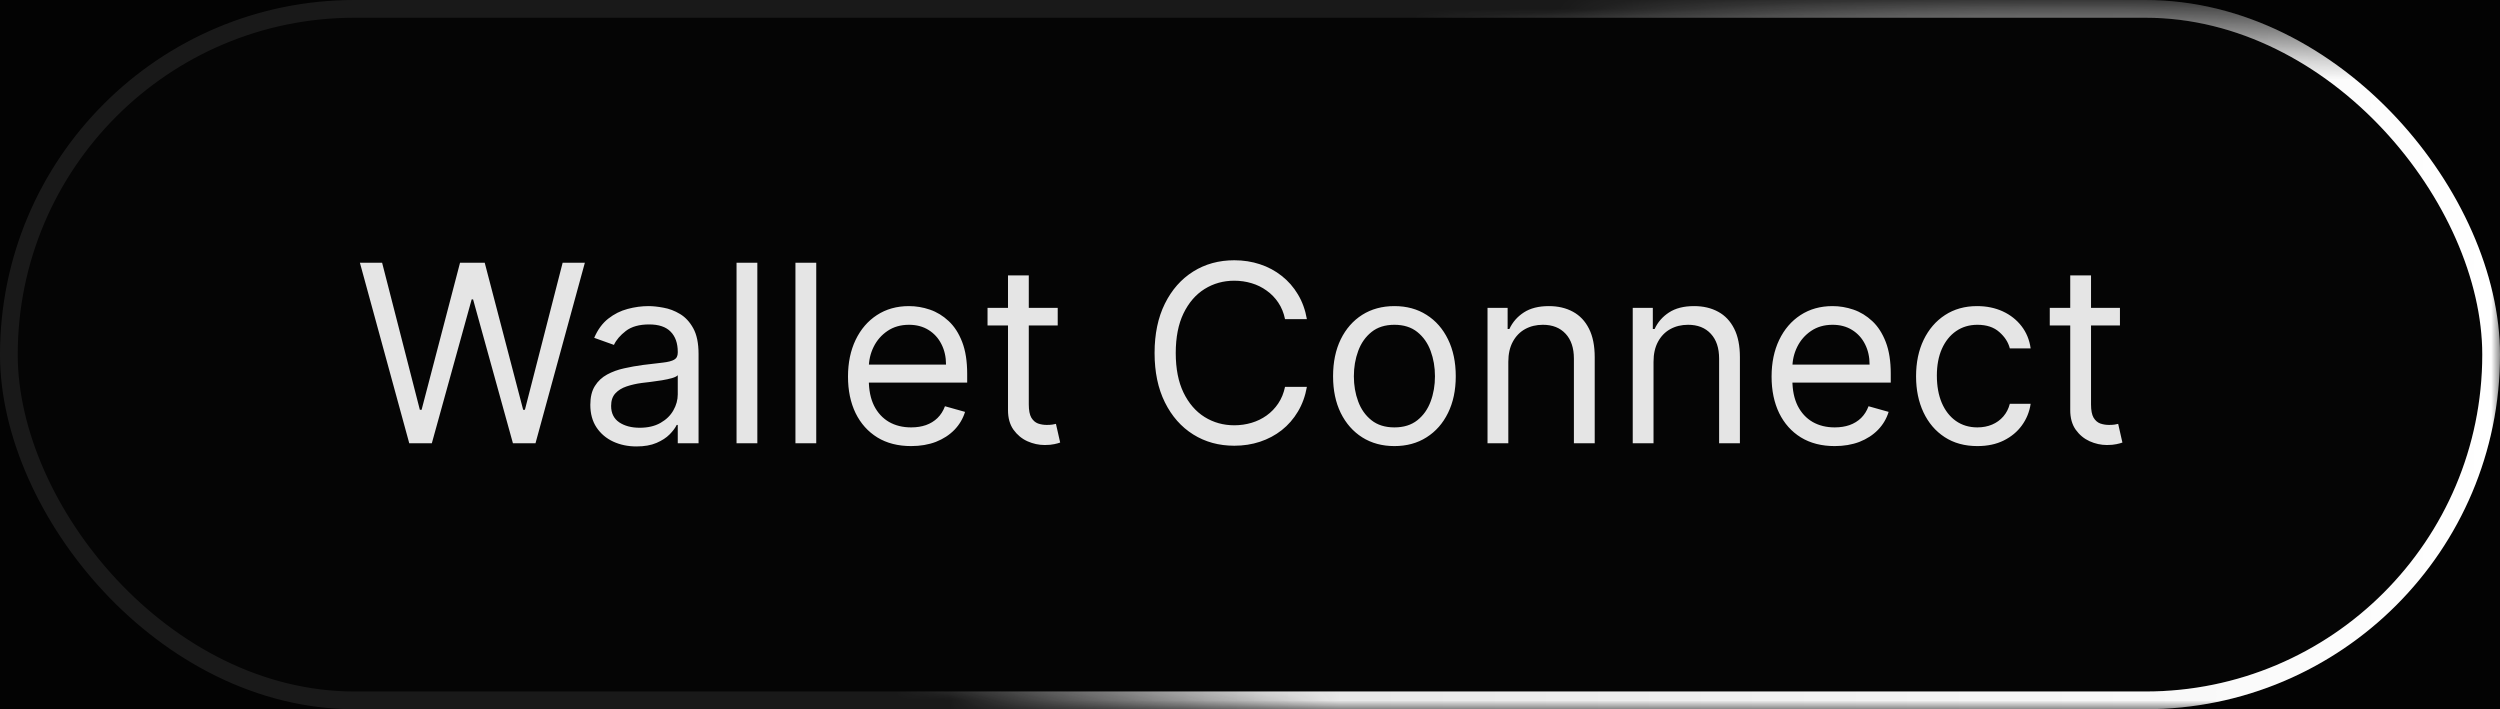 <svg width="141" height="40" viewBox="0 0 141 40" fill="none" xmlns="http://www.w3.org/2000/svg">
<rect width="141" height="40" fill="#1E1E1E"/>
<g clip-path="url(#clip0_51_16078)">
<rect width="1920" height="3020" transform="translate(-1419 -12)" fill="#010101"/>
<g filter="url(#filter0_b_51_16078)">
<rect width="1920" height="64" transform="translate(-1419 -12)" fill="white" fill-opacity="0.01"/>
<g filter="url(#filter1_bi_51_16078)">
<rect width="141" height="40" rx="20" fill="white" fill-opacity="0.01"/>
<rect x="0.5" y="0.5" width="140" height="39" rx="19.5" stroke="white" stroke-opacity="0.08"/>
<mask id="mask0_51_16078" style="mask-type:alpha" maskUnits="userSpaceOnUse" x="0" y="0" width="141" height="40">
<rect width="141" height="40" fill="url(#paint0_angular_51_16078)"/>
</mask>
<g mask="url(#mask0_51_16078)">
<rect x="0.5" y="0.5" width="140" height="39" rx="19.5" stroke="url(#paint1_linear_51_16078)"/>
</g>
<path d="M23.082 25L20.298 14.818H21.551L23.679 23.111H23.778L25.946 14.818H27.338L29.506 23.111H29.605L31.733 14.818H32.986L30.202 25H28.929L26.682 16.886H26.602L24.355 25H23.082ZM35.899 25.179C35.415 25.179 34.976 25.088 34.582 24.905C34.187 24.72 33.874 24.453 33.642 24.105C33.41 23.754 33.294 23.329 33.294 22.832C33.294 22.395 33.38 22.04 33.553 21.768C33.725 21.493 33.955 21.278 34.244 21.122C34.532 20.966 34.85 20.85 35.198 20.774C35.55 20.695 35.903 20.632 36.257 20.585C36.721 20.526 37.097 20.481 37.386 20.451C37.677 20.418 37.889 20.363 38.022 20.287C38.158 20.211 38.226 20.078 38.226 19.889V19.849C38.226 19.359 38.092 18.978 37.823 18.706C37.558 18.434 37.155 18.298 36.615 18.298C36.055 18.298 35.616 18.421 35.298 18.666C34.979 18.912 34.756 19.173 34.626 19.452L33.513 19.054C33.712 18.59 33.977 18.229 34.308 17.97C34.643 17.708 35.008 17.526 35.402 17.423C35.8 17.317 36.191 17.264 36.575 17.264C36.821 17.264 37.102 17.294 37.42 17.354C37.742 17.41 38.052 17.528 38.35 17.707C38.652 17.886 38.902 18.156 39.101 18.517C39.3 18.878 39.399 19.362 39.399 19.969V25H38.226V23.966H38.166C38.087 24.132 37.954 24.309 37.769 24.498C37.583 24.687 37.336 24.848 37.028 24.98C36.719 25.113 36.343 25.179 35.899 25.179ZM36.078 24.125C36.542 24.125 36.933 24.034 37.251 23.852C37.573 23.669 37.815 23.434 37.977 23.146C38.143 22.857 38.226 22.554 38.226 22.236V21.162C38.176 21.222 38.067 21.276 37.898 21.326C37.732 21.372 37.54 21.414 37.321 21.45C37.106 21.483 36.895 21.513 36.69 21.54C36.487 21.563 36.323 21.583 36.197 21.599C35.892 21.639 35.608 21.704 35.342 21.793C35.081 21.88 34.868 22.01 34.706 22.186C34.547 22.358 34.467 22.594 34.467 22.892C34.467 23.3 34.618 23.608 34.92 23.817C35.225 24.022 35.611 24.125 36.078 24.125ZM42.714 14.818V25H41.541V14.818H42.714ZM46.036 14.818V25H44.863V14.818H46.036ZM51.387 25.159C50.651 25.159 50.016 24.997 49.483 24.672C48.953 24.344 48.543 23.886 48.255 23.3C47.97 22.71 47.827 22.024 47.827 21.241C47.827 20.459 47.97 19.77 48.255 19.173C48.543 18.573 48.944 18.106 49.458 17.771C49.975 17.433 50.578 17.264 51.268 17.264C51.665 17.264 52.058 17.331 52.446 17.463C52.834 17.596 53.187 17.811 53.505 18.109C53.823 18.404 54.077 18.796 54.265 19.283C54.454 19.77 54.549 20.37 54.549 21.082V21.579H48.663V20.565H53.356C53.356 20.134 53.27 19.75 53.097 19.412C52.928 19.074 52.686 18.807 52.371 18.611C52.06 18.416 51.692 18.318 51.268 18.318C50.8 18.318 50.396 18.434 50.054 18.666C49.716 18.895 49.456 19.193 49.274 19.561C49.092 19.929 49.001 20.323 49.001 20.744V21.421C49.001 21.997 49.1 22.486 49.299 22.887C49.501 23.285 49.781 23.588 50.139 23.797C50.497 24.002 50.913 24.105 51.387 24.105C51.695 24.105 51.974 24.062 52.222 23.976C52.474 23.886 52.691 23.754 52.873 23.578C53.056 23.399 53.197 23.177 53.296 22.912L54.429 23.23C54.31 23.615 54.11 23.953 53.828 24.244C53.546 24.533 53.198 24.758 52.784 24.921C52.37 25.079 51.904 25.159 51.387 25.159ZM59.655 17.364V18.358H55.697V17.364H59.655ZM56.851 15.534H58.024V22.812C58.024 23.144 58.072 23.392 58.168 23.558C58.268 23.721 58.394 23.83 58.546 23.886C58.702 23.939 58.866 23.966 59.038 23.966C59.167 23.966 59.273 23.959 59.356 23.946C59.439 23.93 59.505 23.916 59.555 23.906L59.794 24.96C59.714 24.99 59.603 25.02 59.461 25.05C59.318 25.083 59.138 25.099 58.919 25.099C58.587 25.099 58.263 25.028 57.944 24.886C57.63 24.743 57.368 24.526 57.159 24.234C56.953 23.943 56.851 23.575 56.851 23.131V15.534ZM73.709 18H72.476C72.403 17.645 72.276 17.334 72.094 17.065C71.915 16.797 71.696 16.572 71.437 16.389C71.182 16.204 70.899 16.064 70.587 15.972C70.276 15.879 69.951 15.832 69.613 15.832C68.996 15.832 68.438 15.988 67.937 16.3C67.44 16.611 67.044 17.07 66.749 17.677C66.457 18.283 66.312 19.027 66.312 19.909C66.312 20.791 66.457 21.535 66.749 22.141C67.044 22.748 67.44 23.207 67.937 23.518C68.438 23.83 68.996 23.986 69.613 23.986C69.951 23.986 70.276 23.939 70.587 23.847C70.899 23.754 71.182 23.616 71.437 23.434C71.696 23.248 71.915 23.021 72.094 22.753C72.276 22.481 72.403 22.169 72.476 21.818H73.709C73.617 22.338 73.448 22.804 73.202 23.215C72.957 23.626 72.652 23.976 72.287 24.264C71.923 24.549 71.514 24.766 71.059 24.916C70.609 25.065 70.126 25.139 69.613 25.139C68.744 25.139 67.972 24.927 67.296 24.503C66.62 24.079 66.088 23.475 65.7 22.693C65.312 21.911 65.118 20.983 65.118 19.909C65.118 18.835 65.312 17.907 65.7 17.125C66.088 16.343 66.62 15.74 67.296 15.315C67.972 14.891 68.744 14.679 69.613 14.679C70.126 14.679 70.609 14.754 71.059 14.903C71.514 15.052 71.923 15.271 72.287 15.559C72.652 15.844 72.957 16.192 73.202 16.603C73.448 17.011 73.617 17.476 73.709 18ZM78.645 25.159C77.956 25.159 77.351 24.995 76.83 24.667C76.313 24.339 75.909 23.88 75.617 23.29C75.329 22.7 75.185 22.01 75.185 21.222C75.185 20.426 75.329 19.732 75.617 19.139C75.909 18.545 76.313 18.084 76.83 17.756C77.351 17.428 77.956 17.264 78.645 17.264C79.334 17.264 79.938 17.428 80.454 17.756C80.975 18.084 81.379 18.545 81.668 19.139C81.959 19.732 82.105 20.426 82.105 21.222C82.105 22.01 81.959 22.7 81.668 23.29C81.379 23.88 80.975 24.339 80.454 24.667C79.938 24.995 79.334 25.159 78.645 25.159ZM78.645 24.105C79.169 24.105 79.599 23.971 79.938 23.702C80.276 23.434 80.526 23.081 80.688 22.643C80.851 22.206 80.932 21.732 80.932 21.222C80.932 20.711 80.851 20.236 80.688 19.795C80.526 19.354 80.276 18.998 79.938 18.726C79.599 18.454 79.169 18.318 78.645 18.318C78.121 18.318 77.69 18.454 77.352 18.726C77.014 18.998 76.764 19.354 76.602 19.795C76.439 20.236 76.358 20.711 76.358 21.222C76.358 21.732 76.439 22.206 76.602 22.643C76.764 23.081 77.014 23.434 77.352 23.702C77.69 23.971 78.121 24.105 78.645 24.105ZM85.069 20.406V25H83.896V17.364H85.03V18.557H85.129C85.308 18.169 85.58 17.858 85.944 17.622C86.309 17.384 86.78 17.264 87.356 17.264C87.873 17.264 88.326 17.37 88.714 17.582C89.101 17.791 89.403 18.109 89.618 18.537C89.834 18.961 89.942 19.498 89.942 20.148V25H88.768V20.227C88.768 19.627 88.612 19.16 88.301 18.825C87.989 18.487 87.562 18.318 87.018 18.318C86.644 18.318 86.309 18.399 86.014 18.562C85.722 18.724 85.492 18.961 85.323 19.273C85.154 19.584 85.069 19.962 85.069 20.406ZM93.259 20.406V25H92.086V17.364H93.219V18.557H93.319C93.498 18.169 93.769 17.858 94.134 17.622C94.499 17.384 94.969 17.264 95.546 17.264C96.063 17.264 96.515 17.37 96.903 17.582C97.291 17.791 97.592 18.109 97.808 18.537C98.023 18.961 98.131 19.498 98.131 20.148V25H96.958V20.227C96.958 19.627 96.802 19.16 96.49 18.825C96.179 18.487 95.751 18.318 95.208 18.318C94.833 18.318 94.499 18.399 94.204 18.562C93.912 18.724 93.681 18.961 93.512 19.273C93.343 19.584 93.259 19.962 93.259 20.406ZM103.477 25.159C102.741 25.159 102.106 24.997 101.573 24.672C101.042 24.344 100.633 23.886 100.345 23.3C100.06 22.71 99.917 22.024 99.917 21.241C99.917 20.459 100.06 19.77 100.345 19.173C100.633 18.573 101.034 18.106 101.548 17.771C102.065 17.433 102.668 17.264 103.357 17.264C103.755 17.264 104.148 17.331 104.536 17.463C104.923 17.596 105.276 17.811 105.595 18.109C105.913 18.404 106.166 18.796 106.355 19.283C106.544 19.77 106.639 20.37 106.639 21.082V21.579H100.752V20.565H105.445C105.445 20.134 105.359 19.75 105.187 19.412C105.018 19.074 104.776 18.807 104.461 18.611C104.15 18.416 103.782 18.318 103.357 18.318C102.89 18.318 102.486 18.434 102.144 18.666C101.806 18.895 101.546 19.193 101.364 19.561C101.182 19.929 101.09 20.323 101.09 20.744V21.421C101.09 21.997 101.19 22.486 101.389 22.887C101.591 23.285 101.871 23.588 102.229 23.797C102.587 24.002 103.003 24.105 103.477 24.105C103.785 24.105 104.063 24.062 104.312 23.976C104.564 23.886 104.781 23.754 104.963 23.578C105.146 23.399 105.286 23.177 105.386 22.912L106.519 23.23C106.4 23.615 106.2 23.953 105.918 24.244C105.636 24.533 105.288 24.758 104.874 24.921C104.459 25.079 103.994 25.159 103.477 25.159ZM111.526 25.159C110.81 25.159 110.193 24.99 109.676 24.652C109.159 24.314 108.762 23.848 108.483 23.255C108.205 22.662 108.066 21.984 108.066 21.222C108.066 20.446 108.208 19.762 108.493 19.168C108.781 18.572 109.182 18.106 109.696 17.771C110.213 17.433 110.816 17.264 111.506 17.264C112.043 17.264 112.527 17.364 112.958 17.562C113.388 17.761 113.741 18.04 114.017 18.398C114.292 18.756 114.462 19.173 114.529 19.651H113.355C113.266 19.303 113.067 18.994 112.759 18.726C112.454 18.454 112.043 18.318 111.526 18.318C111.068 18.318 110.667 18.438 110.323 18.676C109.981 18.912 109.714 19.245 109.522 19.675C109.333 20.103 109.239 20.605 109.239 21.182C109.239 21.772 109.332 22.285 109.517 22.723C109.706 23.16 109.971 23.5 110.313 23.742C110.657 23.984 111.062 24.105 111.526 24.105C111.831 24.105 112.107 24.052 112.356 23.946C112.605 23.84 112.815 23.688 112.987 23.489C113.16 23.29 113.282 23.051 113.355 22.773H114.529C114.462 23.224 114.298 23.63 114.036 23.991C113.778 24.349 113.435 24.634 113.007 24.846C112.583 25.055 112.089 25.159 111.526 25.159ZM119.565 17.364V18.358H115.607V17.364H119.565ZM116.761 15.534H117.934V22.812C117.934 23.144 117.982 23.392 118.078 23.558C118.178 23.721 118.304 23.83 118.456 23.886C118.612 23.939 118.776 23.966 118.948 23.966C119.078 23.966 119.184 23.959 119.267 23.946C119.349 23.93 119.416 23.916 119.465 23.906L119.704 24.96C119.624 24.99 119.513 25.02 119.371 25.05C119.228 25.083 119.048 25.099 118.829 25.099C118.498 25.099 118.173 25.028 117.855 24.886C117.54 24.743 117.278 24.526 117.069 24.234C116.864 23.943 116.761 23.575 116.761 23.131V15.534Z" fill="#E5E5E5"/>
</g>
</g>
</g>
<defs>
<filter id="filter0_b_51_16078" x="-1439" y="-32" width="1960" height="104" filterUnits="userSpaceOnUse" color-interpolation-filters="sRGB">
<feFlood flood-opacity="0" result="BackgroundImageFix"/>
<feGaussianBlur in="BackgroundImageFix" stdDeviation="10"/>
<feComposite in2="SourceAlpha" operator="in" result="effect1_backgroundBlur_51_16078"/>
<feBlend mode="normal" in="SourceGraphic" in2="effect1_backgroundBlur_51_16078" result="shape"/>
</filter>
<filter id="filter1_bi_51_16078" x="-48" y="-48" width="237" height="136" filterUnits="userSpaceOnUse" color-interpolation-filters="sRGB">
<feFlood flood-opacity="0" result="BackgroundImageFix"/>
<feGaussianBlur in="BackgroundImageFix" stdDeviation="24"/>
<feComposite in2="SourceAlpha" operator="in" result="effect1_backgroundBlur_51_16078"/>
<feBlend mode="normal" in="SourceGraphic" in2="effect1_backgroundBlur_51_16078" result="shape"/>
<feColorMatrix in="SourceAlpha" type="matrix" values="0 0 0 0 0 0 0 0 0 0 0 0 0 0 0 0 0 0 127 0" result="hardAlpha"/>
<feOffset/>
<feGaussianBlur stdDeviation="6"/>
<feComposite in2="hardAlpha" operator="arithmetic" k2="-1" k3="1"/>
<feColorMatrix type="matrix" values="0 0 0 0 1 0 0 0 0 1 0 0 0 0 1 0 0 0 0.2 0"/>
<feBlend mode="normal" in2="shape" result="effect2_innerShadow_51_16078"/>
</filter>
<radialGradient id="paint0_angular_51_16078" cx="0.7" cy="0.5" r="1" fx="1" fy="0.7" >
<stop offset="0.5" stop-color="#D9D9D9" />
<stop offset="0.6" stop-color="#D9D9D9" stop-opacity="0" />

<!-- <stop offset="0.992519" stop-color="#D9D9D9" stop-opacity="0.5" /> -->
</radialGradient>
<linearGradient id="paint1_linear_51_16078" x1="0" y1="20.526" x2="141" y2="20.526" gradientUnits="userSpaceOnUse">
<stop stop-color="#9D9C9D"/>
<stop offset="0.505" stop-color="#E7E7E7"/>
<stop offset="1" stop-color="white"/>
</linearGradient>
<clipPath id="clip0_51_16078">
<rect width="1920" height="3020" fill="white" transform="translate(-1419 -12)"/>
</clipPath>
</defs>
</svg>
